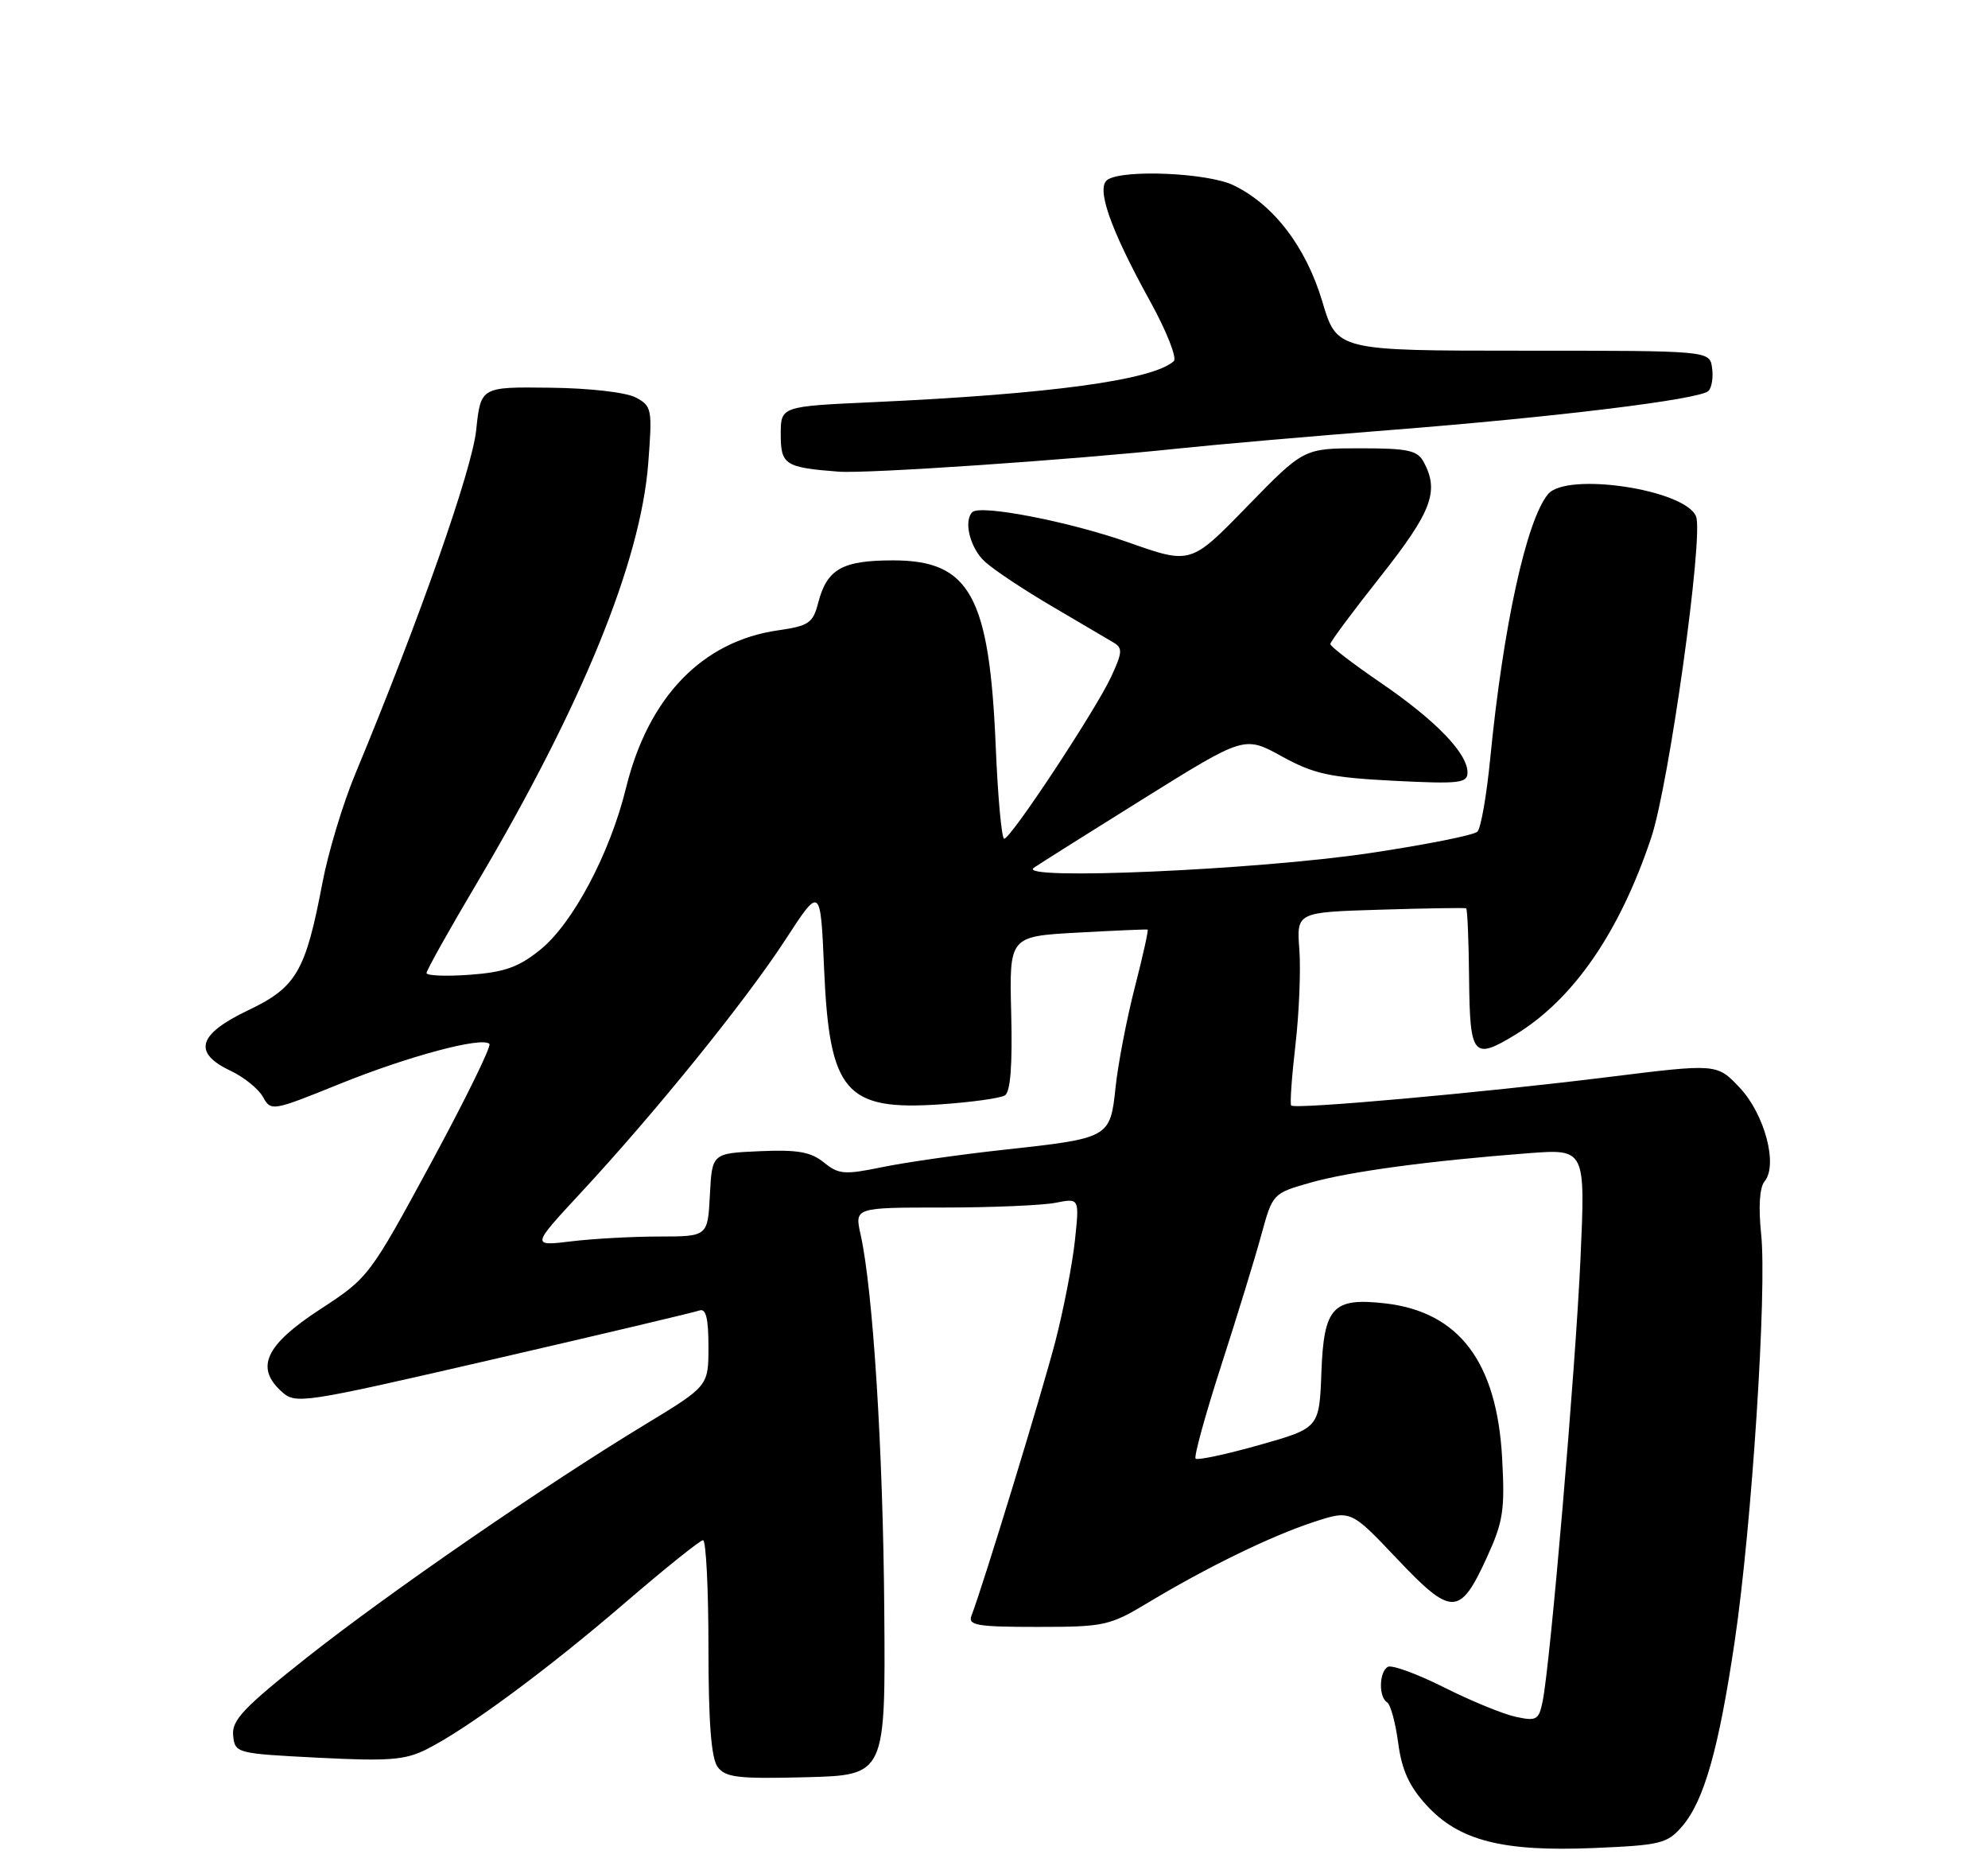 <?xml version="1.0" encoding="UTF-8" standalone="no"?>
<!DOCTYPE svg PUBLIC "-//W3C//DTD SVG 1.1//EN" "http://www.w3.org/Graphics/SVG/1.1/DTD/svg11.dtd" >
<svg xmlns="http://www.w3.org/2000/svg" xmlns:xlink="http://www.w3.org/1999/xlink" version="1.1" viewBox="0 0 275 257">
 <g >
 <path fill="currentColor"
d=" M 232.70 252.57 C 235.72 249.05 237.75 241.91 239.96 227.00 C 242.32 211.11 244.44 178.48 243.62 170.68 C 243.23 166.92 243.40 164.22 244.09 163.39 C 245.98 161.12 244.10 154.07 240.64 150.41 C 237.50 147.09 237.50 147.09 222.50 148.95 C 204.98 151.13 179.10 153.45 178.61 152.89 C 178.42 152.68 178.69 148.90 179.20 144.50 C 179.71 140.10 179.95 134.17 179.74 131.33 C 179.35 126.16 179.35 126.16 190.92 125.81 C 197.29 125.61 202.64 125.53 202.81 125.62 C 202.99 125.72 203.17 130.12 203.22 135.40 C 203.33 146.10 203.79 146.65 209.63 143.09 C 217.65 138.20 224.03 128.95 228.41 115.86 C 230.87 108.54 235.67 74.18 234.62 71.44 C 233.19 67.71 216.73 65.22 214.14 68.34 C 211.15 71.94 207.94 86.60 206.15 104.83 C 205.65 109.96 204.85 114.55 204.37 115.02 C 203.89 115.50 197.20 116.83 189.50 117.98 C 173.93 120.31 140.48 121.78 143.00 120.02 C 143.82 119.45 150.72 115.11 158.32 110.37 C 172.15 101.76 172.15 101.76 177.32 104.61 C 181.77 107.05 183.94 107.52 192.75 107.98 C 201.88 108.44 203.00 108.32 203.00 106.83 C 203.00 104.17 198.58 99.61 191.00 94.43 C 187.15 91.80 184.01 89.39 184.02 89.07 C 184.02 88.76 187.17 84.52 191.02 79.66 C 198.05 70.76 199.11 67.95 196.96 63.93 C 196.08 62.28 194.82 62.00 188.14 62.00 C 180.35 62.00 180.35 62.00 172.53 70.03 C 164.72 78.06 164.72 78.06 156.11 75.02 C 147.96 72.14 135.59 69.74 134.50 70.83 C 133.25 72.08 134.21 75.84 136.25 77.69 C 137.49 78.82 141.65 81.58 145.50 83.84 C 149.35 86.10 153.18 88.35 154.00 88.84 C 155.32 89.61 155.28 90.20 153.70 93.61 C 151.53 98.27 139.82 116.00 138.91 116.00 C 138.56 116.00 138.03 110.26 137.74 103.25 C 136.87 82.42 134.16 77.50 123.55 77.50 C 116.50 77.50 114.40 78.69 113.18 83.37 C 112.46 86.17 111.88 86.56 107.66 87.17 C 97.14 88.67 89.68 96.40 86.59 109.00 C 84.37 118.05 79.23 127.73 74.73 131.35 C 71.73 133.77 69.77 134.46 64.98 134.81 C 61.69 135.05 59.00 134.94 59.00 134.57 C 59.00 134.20 62.15 128.57 66.01 122.06 C 80.53 97.52 88.62 77.68 89.67 64.08 C 90.25 56.58 90.17 56.16 87.96 54.98 C 86.62 54.26 81.55 53.68 76.07 53.62 C 66.50 53.50 66.50 53.50 65.87 59.50 C 65.28 65.02 58.04 85.62 49.16 107.00 C 47.44 111.12 45.39 117.92 44.60 122.10 C 42.27 134.37 41.00 136.55 34.31 139.73 C 27.37 143.04 26.62 145.59 31.88 148.08 C 33.73 148.95 35.76 150.59 36.38 151.71 C 37.48 153.71 37.66 153.68 47.00 149.90 C 56.48 146.07 66.67 143.34 67.70 144.37 C 68.00 144.67 64.38 152.05 59.65 160.79 C 51.12 176.53 50.99 176.70 44.28 181.08 C 36.73 186.00 35.27 189.12 38.94 192.44 C 40.91 194.23 41.64 194.12 68.23 187.99 C 83.23 184.53 96.06 181.49 96.75 181.24 C 97.65 180.91 98.00 182.30 98.00 186.24 C 98.00 191.69 98.00 191.69 89.25 197.00 C 75.31 205.45 53.74 220.31 42.43 229.25 C 33.70 236.16 32.04 237.91 32.25 240.00 C 32.50 242.47 32.64 242.51 44.00 243.09 C 53.76 243.59 56.03 243.42 59.00 241.93 C 64.58 239.13 75.69 230.93 86.50 221.63 C 92.00 216.90 96.84 213.02 97.25 213.01 C 97.66 213.01 98.00 219.66 98.00 227.81 C 98.00 238.16 98.38 243.14 99.26 244.35 C 100.35 245.83 102.05 246.03 111.51 245.79 C 122.50 245.50 122.50 245.50 122.32 222.60 C 122.15 200.43 120.76 178.46 119.05 170.75 C 118.21 167.00 118.21 167.00 130.48 167.00 C 137.23 167.00 144.23 166.70 146.03 166.34 C 149.32 165.69 149.32 165.69 148.69 171.59 C 148.34 174.84 147.13 181.10 145.99 185.50 C 144.18 192.50 136.01 219.22 134.38 223.46 C 133.87 224.78 135.18 225.00 143.51 225.00 C 152.79 225.00 153.50 224.84 158.87 221.61 C 166.99 216.73 175.84 212.42 181.73 210.49 C 186.85 208.82 186.85 208.82 193.25 215.58 C 200.82 223.57 201.94 223.55 205.67 215.41 C 207.94 210.46 208.19 208.83 207.79 201.65 C 207.06 188.33 201.81 181.41 191.56 180.25 C 184.36 179.44 183.13 180.77 182.79 189.76 C 182.50 197.50 182.50 197.50 174.18 199.85 C 169.61 201.14 165.65 201.98 165.39 201.73 C 165.13 201.47 166.72 195.69 168.92 188.88 C 171.12 182.07 173.63 173.92 174.48 170.77 C 176.04 165.07 176.07 165.04 181.27 163.56 C 186.66 162.03 197.60 160.55 211.41 159.49 C 219.31 158.89 219.31 158.89 218.63 174.04 C 217.94 189.41 214.45 230.17 213.39 235.31 C 212.87 237.87 212.54 238.06 209.66 237.43 C 207.92 237.06 203.44 235.22 199.71 233.34 C 195.97 231.47 192.49 230.20 191.96 230.53 C 190.76 231.26 190.70 234.70 191.87 235.42 C 192.35 235.71 193.04 238.24 193.41 241.04 C 193.91 244.80 194.93 247.04 197.33 249.66 C 201.83 254.57 207.85 256.11 220.48 255.58 C 229.73 255.19 230.63 254.97 232.70 252.57 Z  M 163.00 62.03 C 168.22 61.48 181.28 60.34 192.00 59.50 C 215.23 57.68 235.16 55.24 236.33 54.07 C 236.79 53.61 237.02 52.17 236.83 50.87 C 236.50 48.50 236.50 48.50 210.72 48.50 C 184.93 48.50 184.93 48.50 182.91 41.68 C 180.65 34.13 176.15 28.25 170.58 25.60 C 167.02 23.91 155.49 23.40 153.23 24.84 C 151.55 25.90 153.55 31.63 159.12 41.71 C 161.38 45.81 162.84 49.52 162.37 49.95 C 159.45 52.57 145.34 54.50 120.75 55.62 C 108.00 56.20 108.00 56.20 108.00 60.08 C 108.00 64.28 108.59 64.66 116.00 65.23 C 119.86 65.53 148.08 63.61 163.00 62.03 Z  M 80.38 164.92 C 90.69 153.81 103.12 138.44 108.62 130.00 C 113.50 122.50 113.50 122.50 114.00 134.05 C 114.74 151.07 116.95 153.63 130.11 152.73 C 134.38 152.44 138.38 151.88 139.01 151.49 C 139.78 151.02 140.06 147.30 139.88 140.14 C 139.61 129.50 139.61 129.50 149.06 128.98 C 154.25 128.69 158.61 128.51 158.75 128.56 C 158.89 128.62 158.09 132.23 156.97 136.58 C 155.85 140.94 154.66 147.13 154.32 150.34 C 153.57 157.40 153.54 157.41 138.70 159.03 C 132.75 159.68 125.27 160.75 122.06 161.41 C 116.81 162.49 116.01 162.43 113.96 160.76 C 112.15 159.30 110.30 158.98 105.09 159.21 C 98.50 159.50 98.50 159.50 98.20 165.25 C 97.90 171.00 97.90 171.00 91.20 171.01 C 87.52 171.01 82.03 171.31 79.00 171.68 C 73.50 172.34 73.50 172.34 80.38 164.92 Z "/>
</g>
</svg>